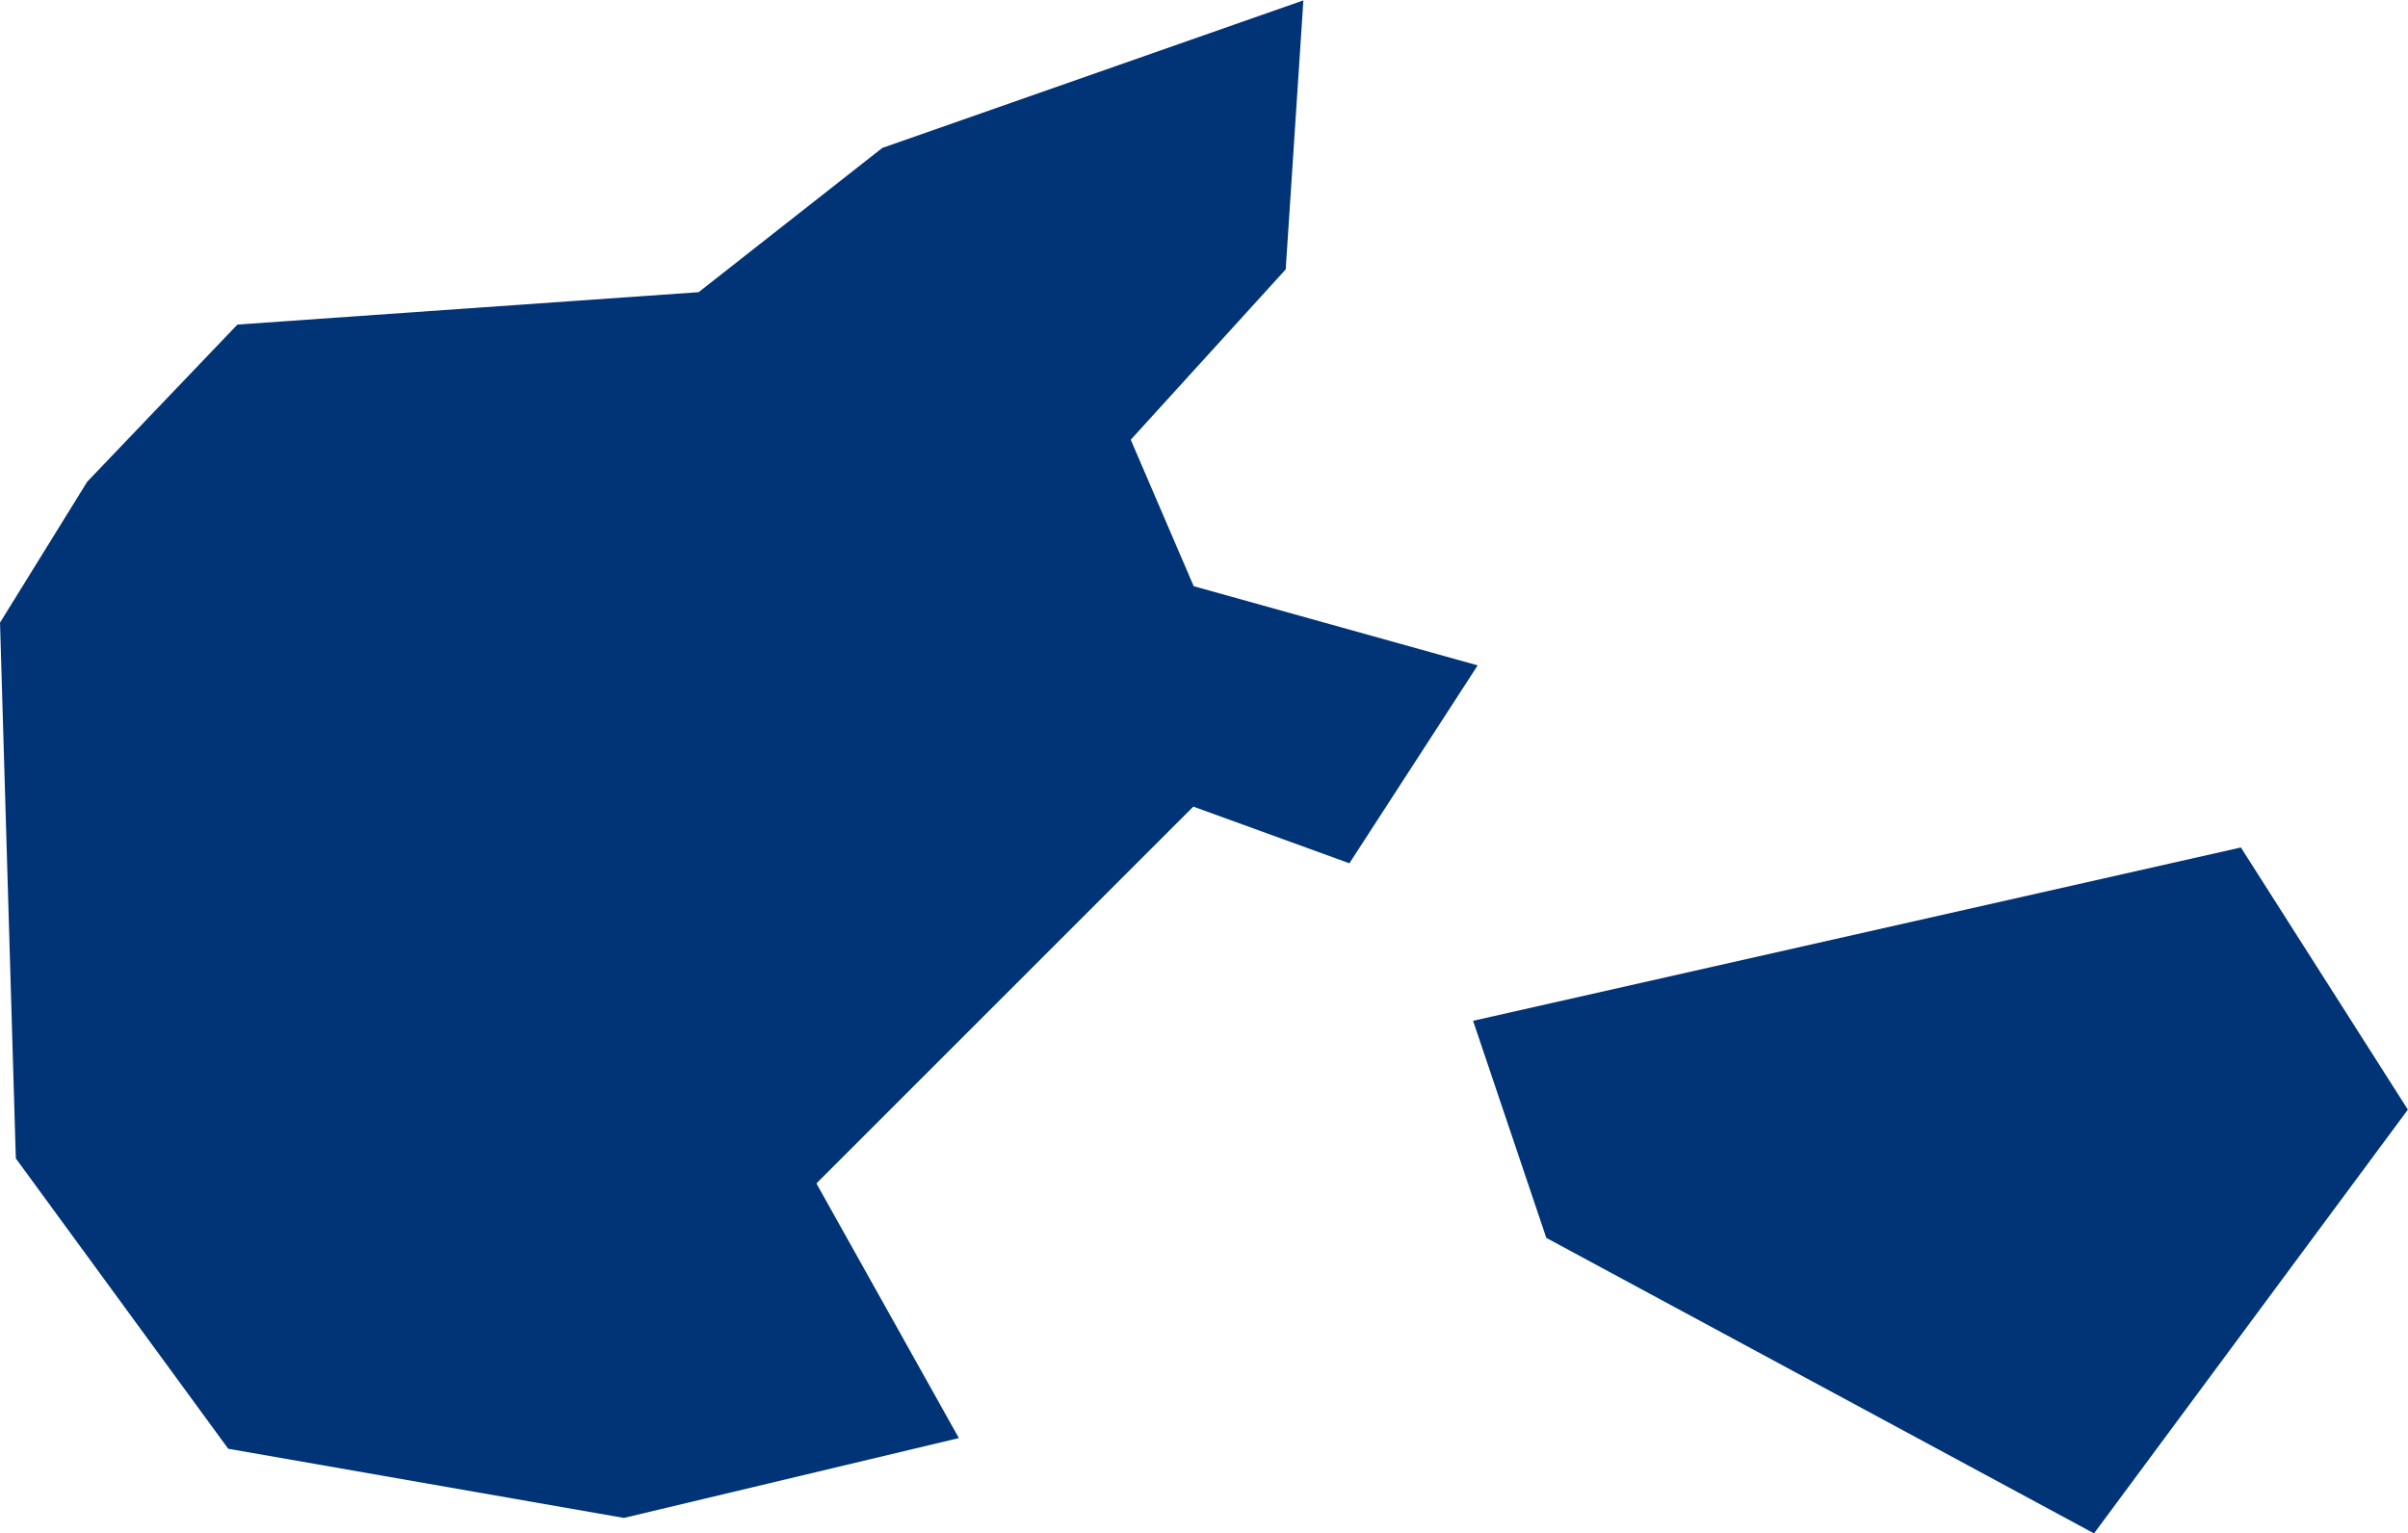 <?xml version="1.0" encoding="UTF-8" standalone="no"?>
<svg
   xmlns:dc="http://purl.org/dc/elements/1.1/"
   xmlns:cc="http://creativecommons.org/ns#"
   xmlns:rdf="http://www.w3.org/1999/02/22-rdf-syntax-ns#"
   xmlns:svg="http://www.w3.org/2000/svg"
   xmlns="http://www.w3.org/2000/svg"
   xmlns:sodipodi="http://sodipodi.sourceforge.net/DTD/sodipodi-0.dtd"
   xmlns:inkscape="http://www.inkscape.org/namespaces/inkscape"
   id="svg2"
   version="1.1"
   inkscape:version="0.91 r13725"
   sodipodi:docname="DNK.svg"
   width="6.542"
   height="4.167">
  <defs
     id="defs8" />
  <sodipodi:namedview
     pagecolor="#ffffff"
     bordercolor="#666666"
     borderopacity="1"
     objecttolerance="10"
     gridtolerance="10"
     guidetolerance="10"
     inkscape:pageopacity="0"
     inkscape:pageshadow="2"
     inkscape:window-width="480"
     inkscape:window-height="419"
     id="namedview6"
     showgrid="false"
     inkscape:zoom="2.36"
     inkscape:cx="-89.505745"
     inkscape:cy="0.062201524"
     inkscape:window-x="0"
     inkscape:window-y="0"
     inkscape:window-maximized="0"
     inkscape:current-layer="svg2" />
  <path
     d="m 6.542,3.015 -0.853,1.152 -1.488,-0.803 -0.199,-0.59 2.086,-0.471 0.454,0.713 m -2.528,-1.207 -0.348,0.537 -0.424,-0.154 -1.024,1.024 0.387,0.692 -0.91,0.217 -1.075,-0.188 -0.577,-0.789 L 4.5159663e-5,1.692 0.237,1.309 l 0.408,-0.427 1.253,-0.088 0.499,-0.392 1.144,-0.401 -0.048,0.731 -0.421,0.463 0.171,0.398 0.771,0.215 z"
     style="fill:#003476"
     id="path4"
     inkscape:connector-curvature="0" />
</svg>
